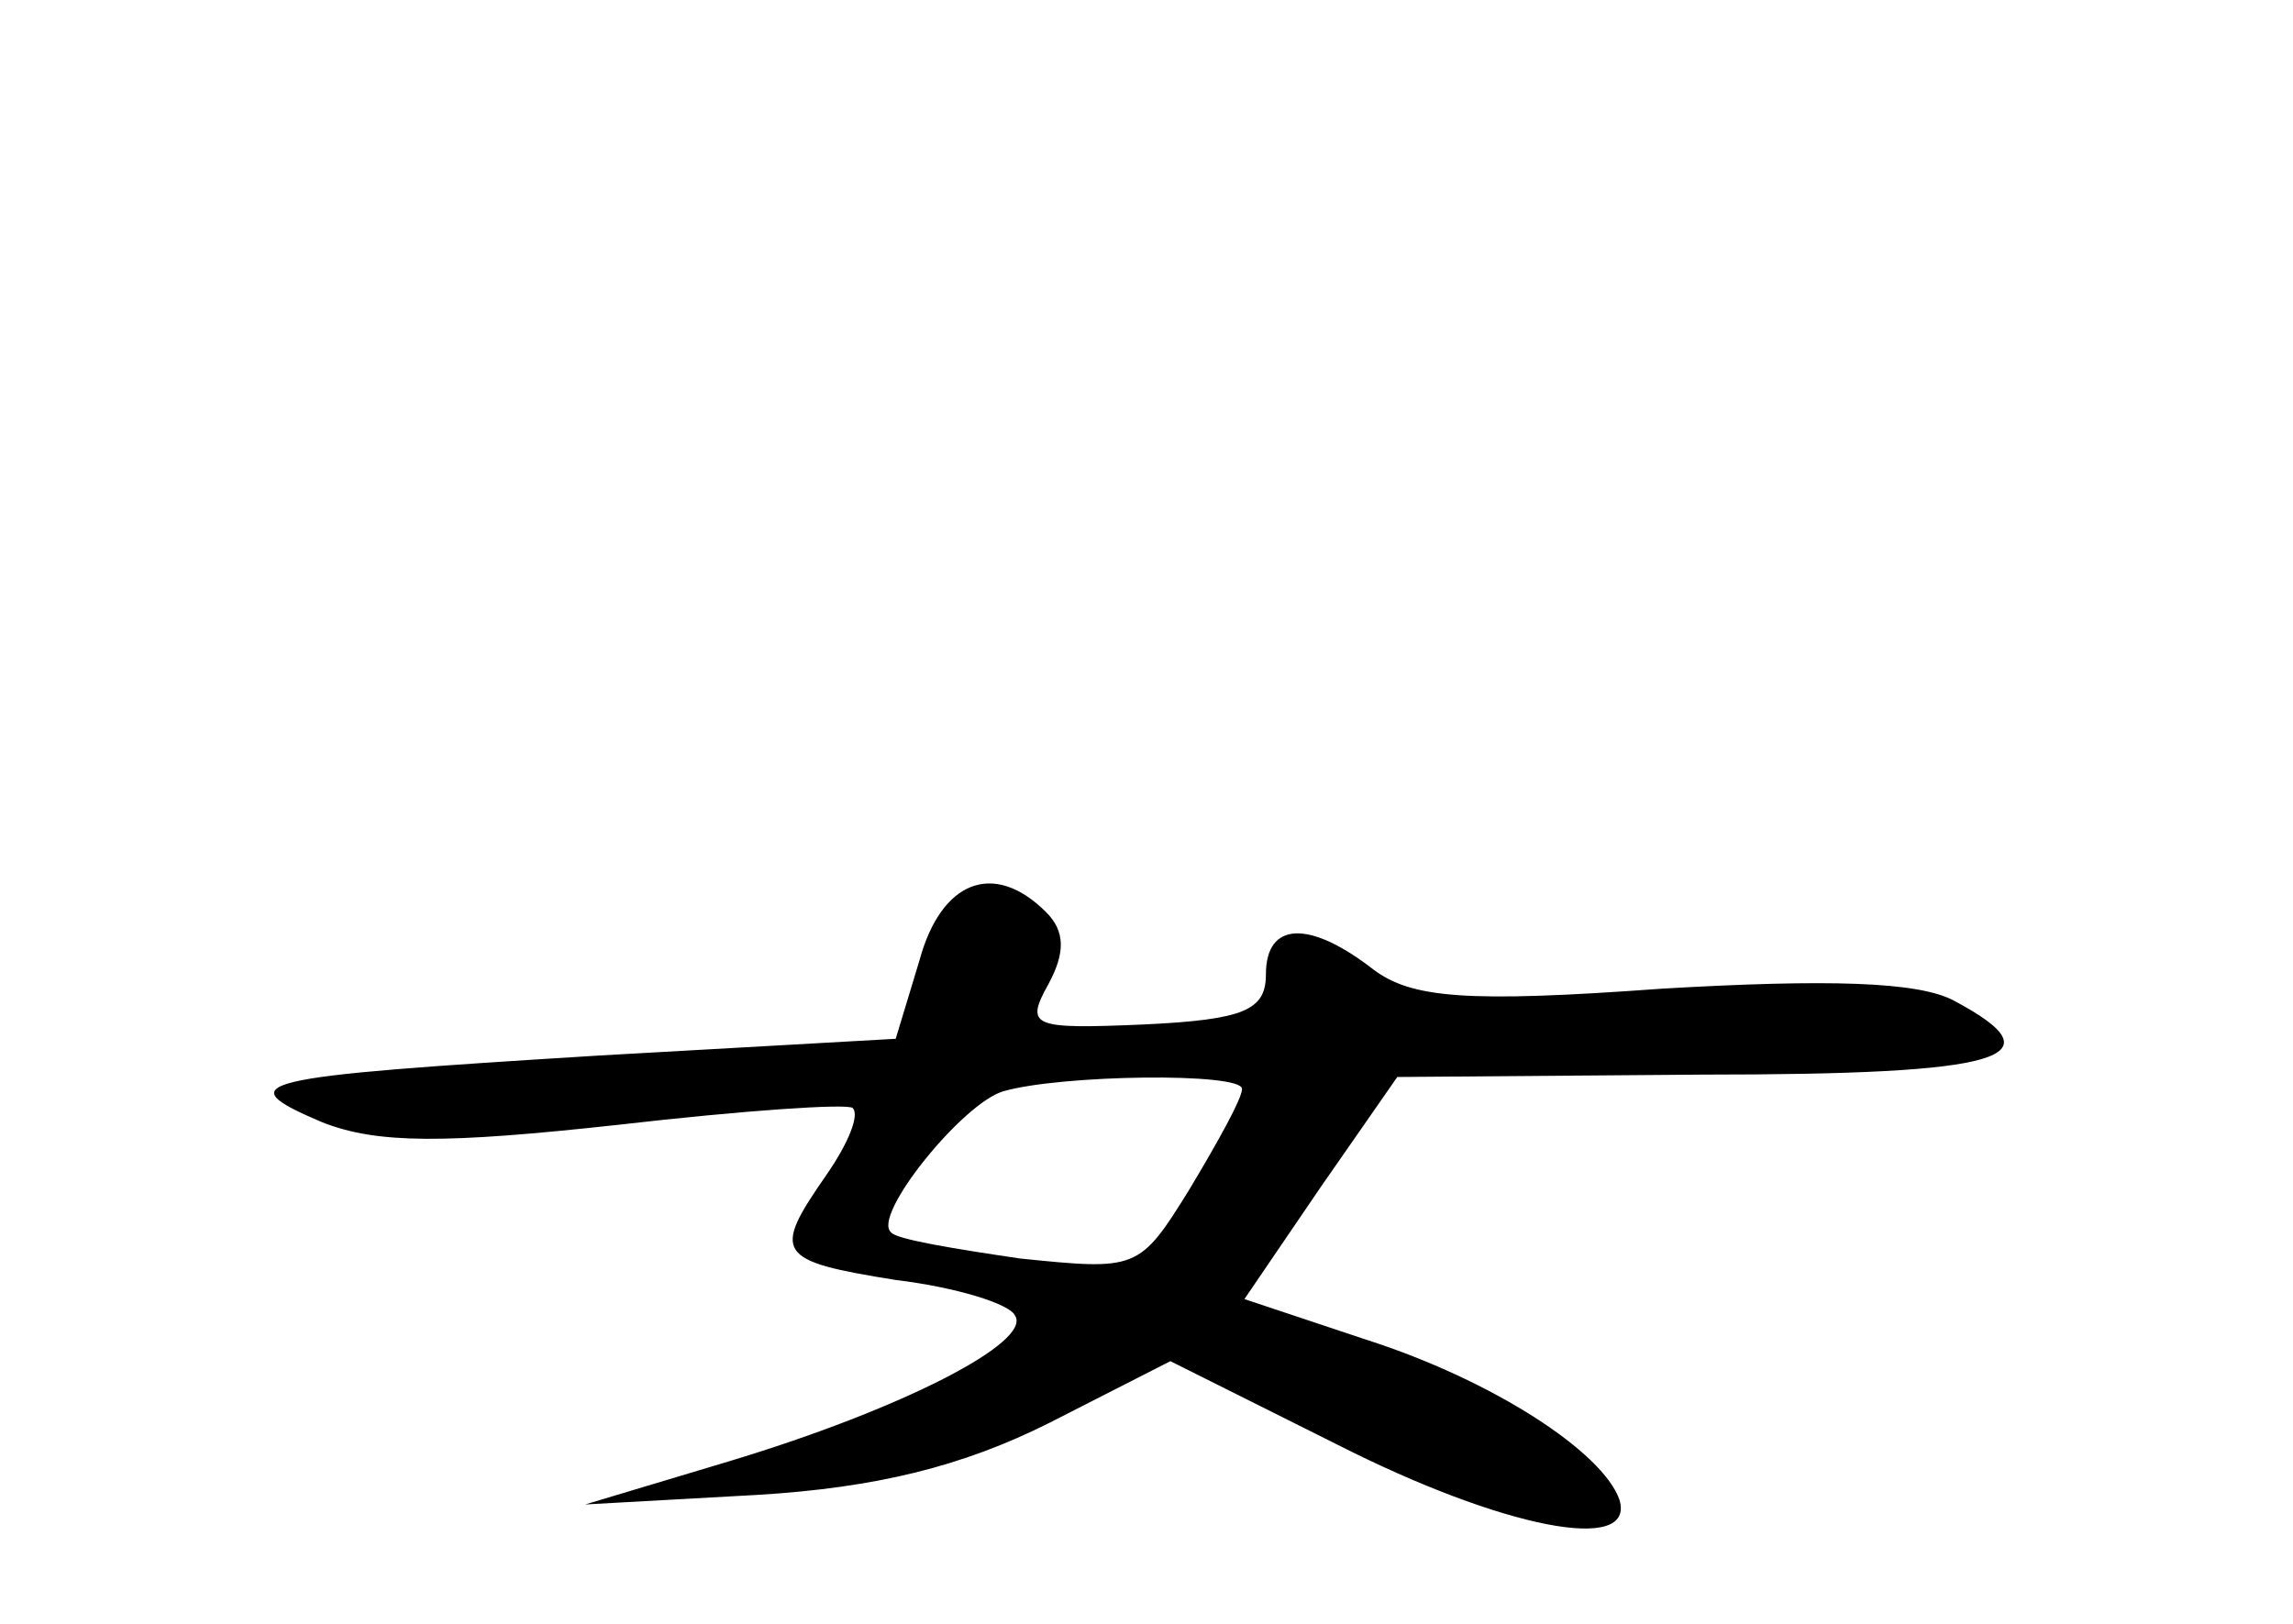 <?xml version="1.0" standalone="no"?>
<!DOCTYPE svg PUBLIC "-//W3C//DTD SVG 20010904//EN"
 "http://www.w3.org/TR/2001/REC-SVG-20010904/DTD/svg10.dtd">
<svg version="1.0" xmlns="http://www.w3.org/2000/svg"
 width="96pt" height="68pt" viewBox="0 0 96 68"
 preserveAspectRatio="xMidYMid meet">
<g transform="translate(0,68) scale(0.1,-0.1)"
fill="#000000" stroke="none">
<path d="M385 278 l-10 -33 -124 -7 c-146 -9 -156 -11 -116 -28 23 -9 51 -9
124 -1 52 6 96 9 98 7 3 -3 -2 -15 -11 -28 -23 -33 -21 -36 29 -44 25 -3 48
-10 50 -15 7 -11 -47 -39 -120 -61 l-60 -18 72 4 c50 3 86 12 122 30 l51 26
70 -35 c69 -35 125 -46 118 -23 -7 20 -53 50 -106 67 l-51 17 32 47 32 46 128
1 c126 0 150 7 105 31 -15 8 -53 9 -122 5 -82 -6 -105 -4 -121 8 -27 21 -45
20 -45 -2 0 -15 -9 -19 -51 -21 -47 -2 -50 -1 -40 17 7 13 7 22 -1 30 -22 22
-44 13 -53 -20z m135 -54 c0 -4 -10 -22 -22 -42 -21 -34 -22 -34 -71 -29 -27
4 -52 8 -54 11 -8 7 30 54 47 59 24 7 100 8 100 1z"/>
</g>
</svg>
